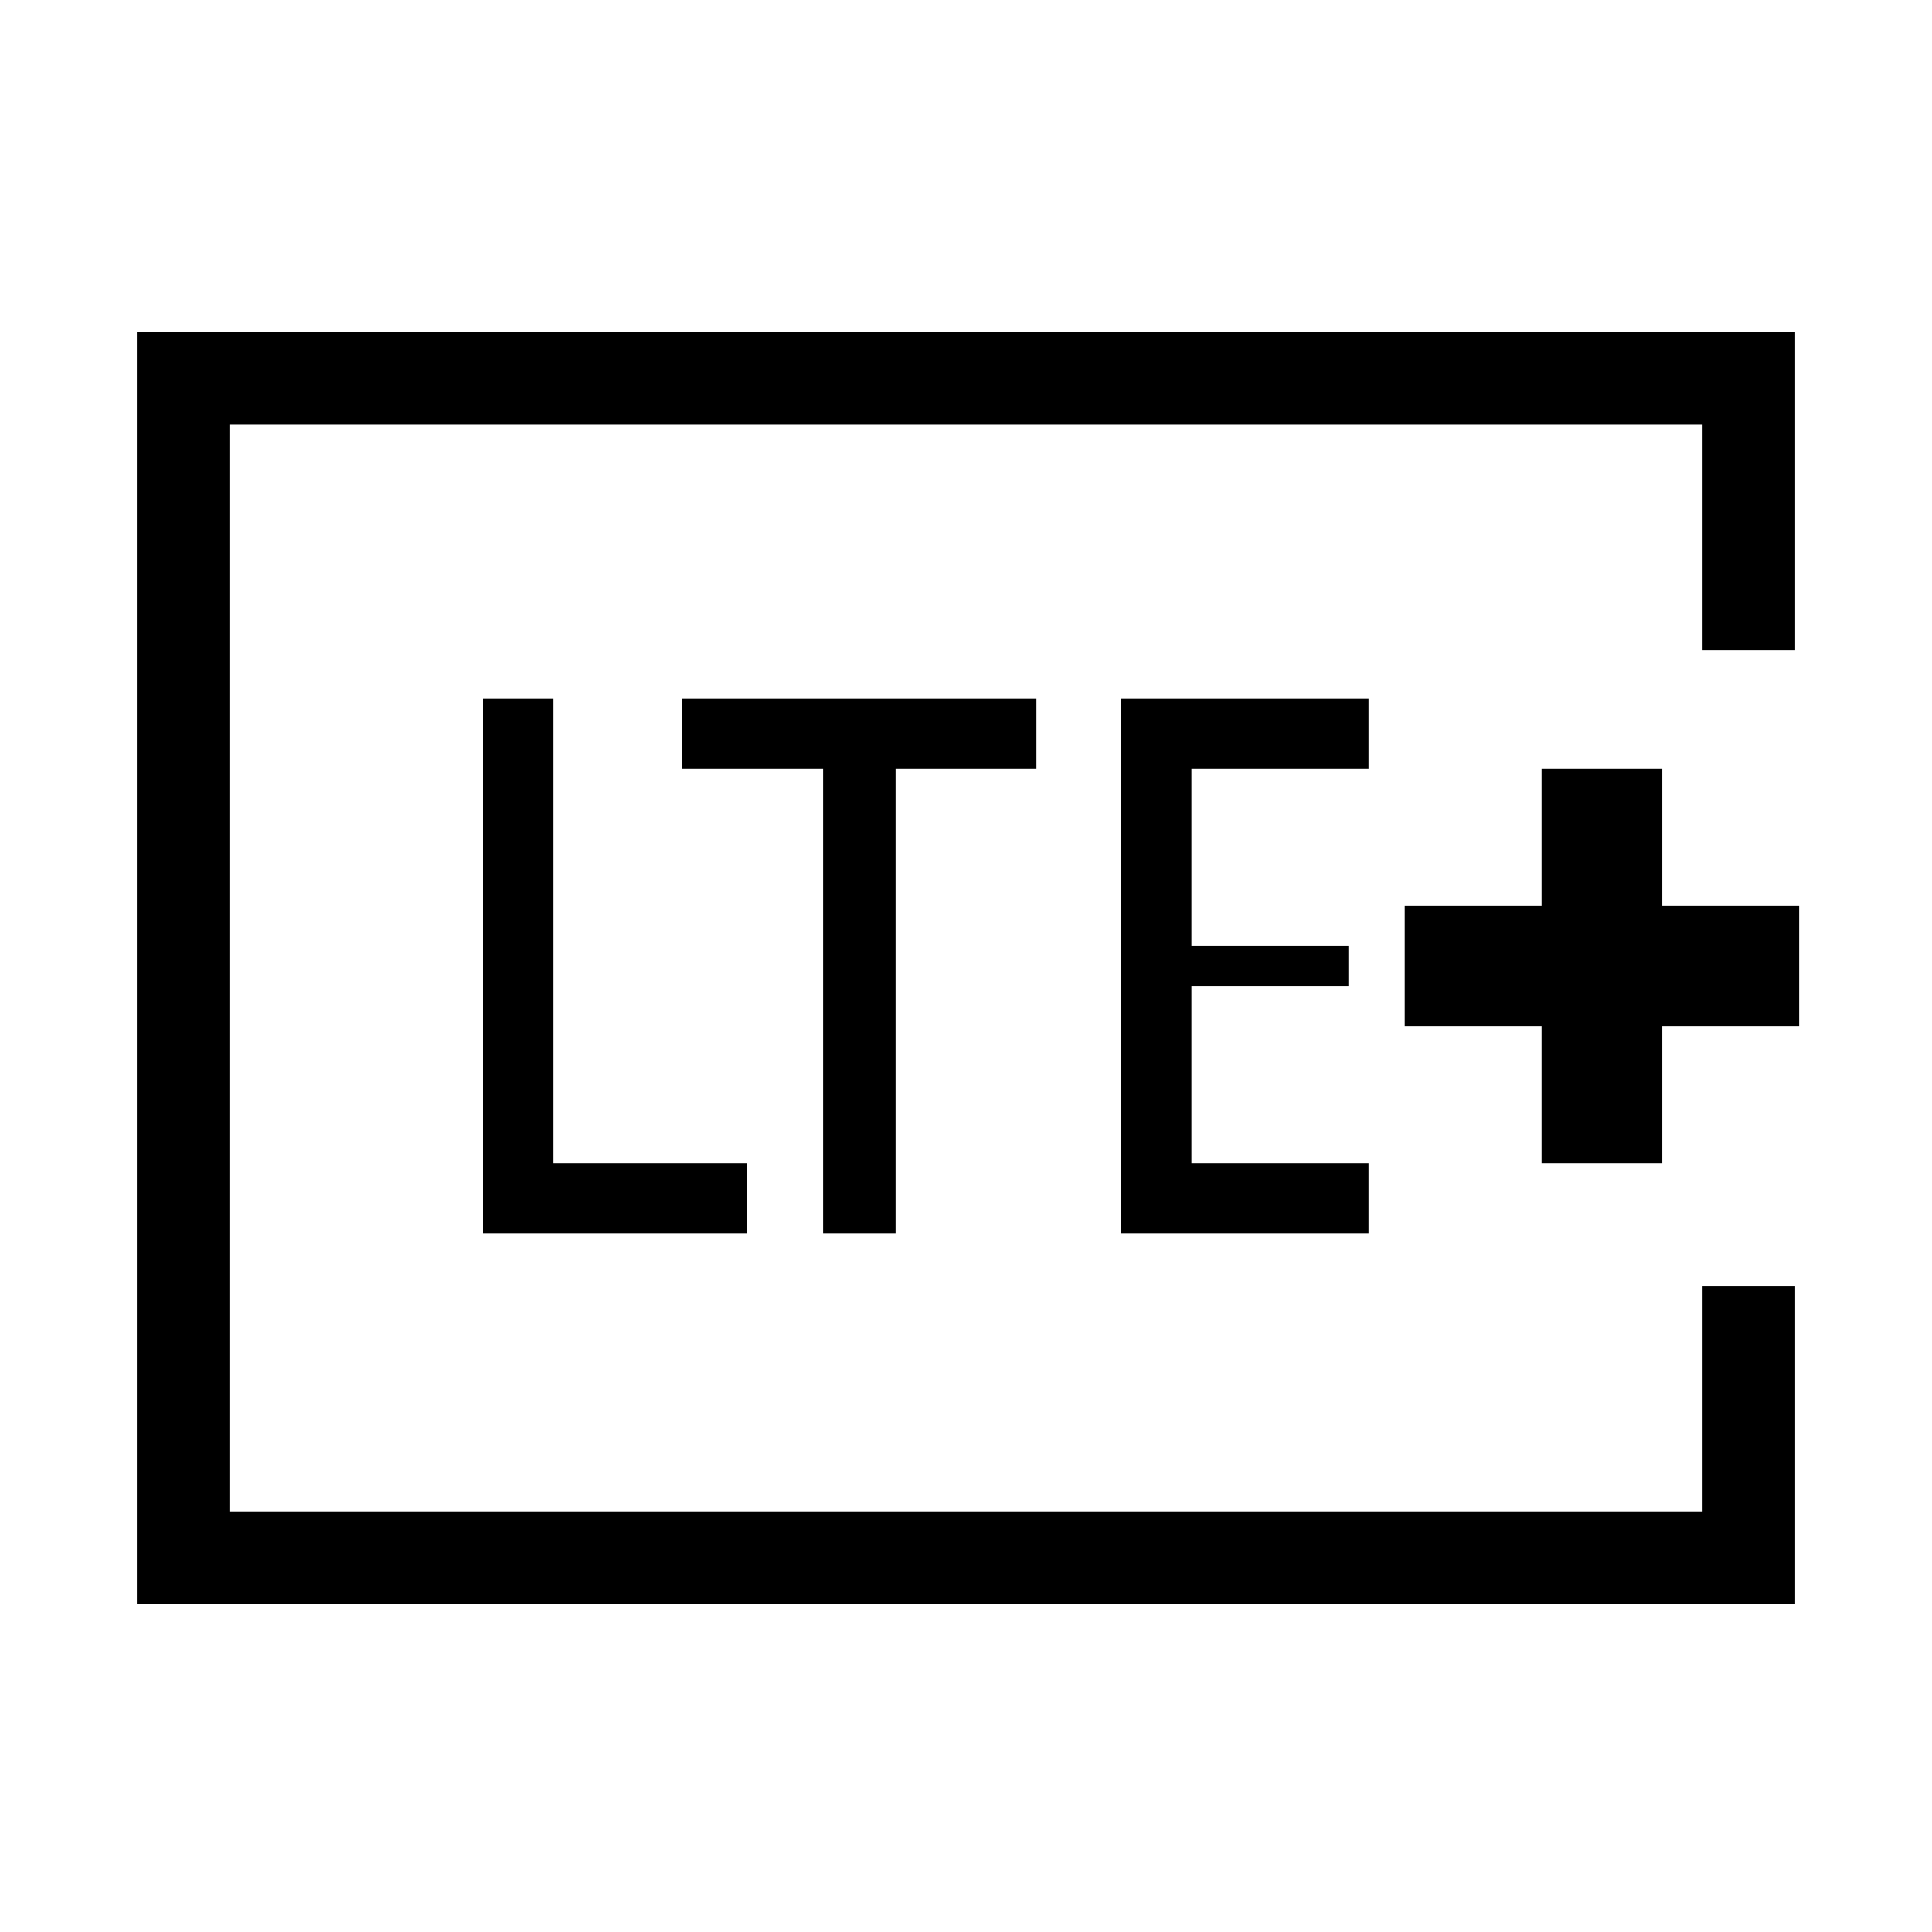 <svg xmlns="http://www.w3.org/2000/svg" height="20" viewBox="0 -960 960 960" width="20"><path d="M114-209v-540 540Zm778-428h-46v-112H114v540h732v-112h46v158H68v-632h824v158ZM240-347h131v-35h-96v-231h-35v266Zm169 0h36v-231h70v-35H339v35h70v231Zm148 0h123v-35h-88v-88h78v-20h-78v-88h88v-35H557v266Zm209-35h60v-68h68v-60h-68v-68h-60v68h-68v60h68v68Z"/></svg>